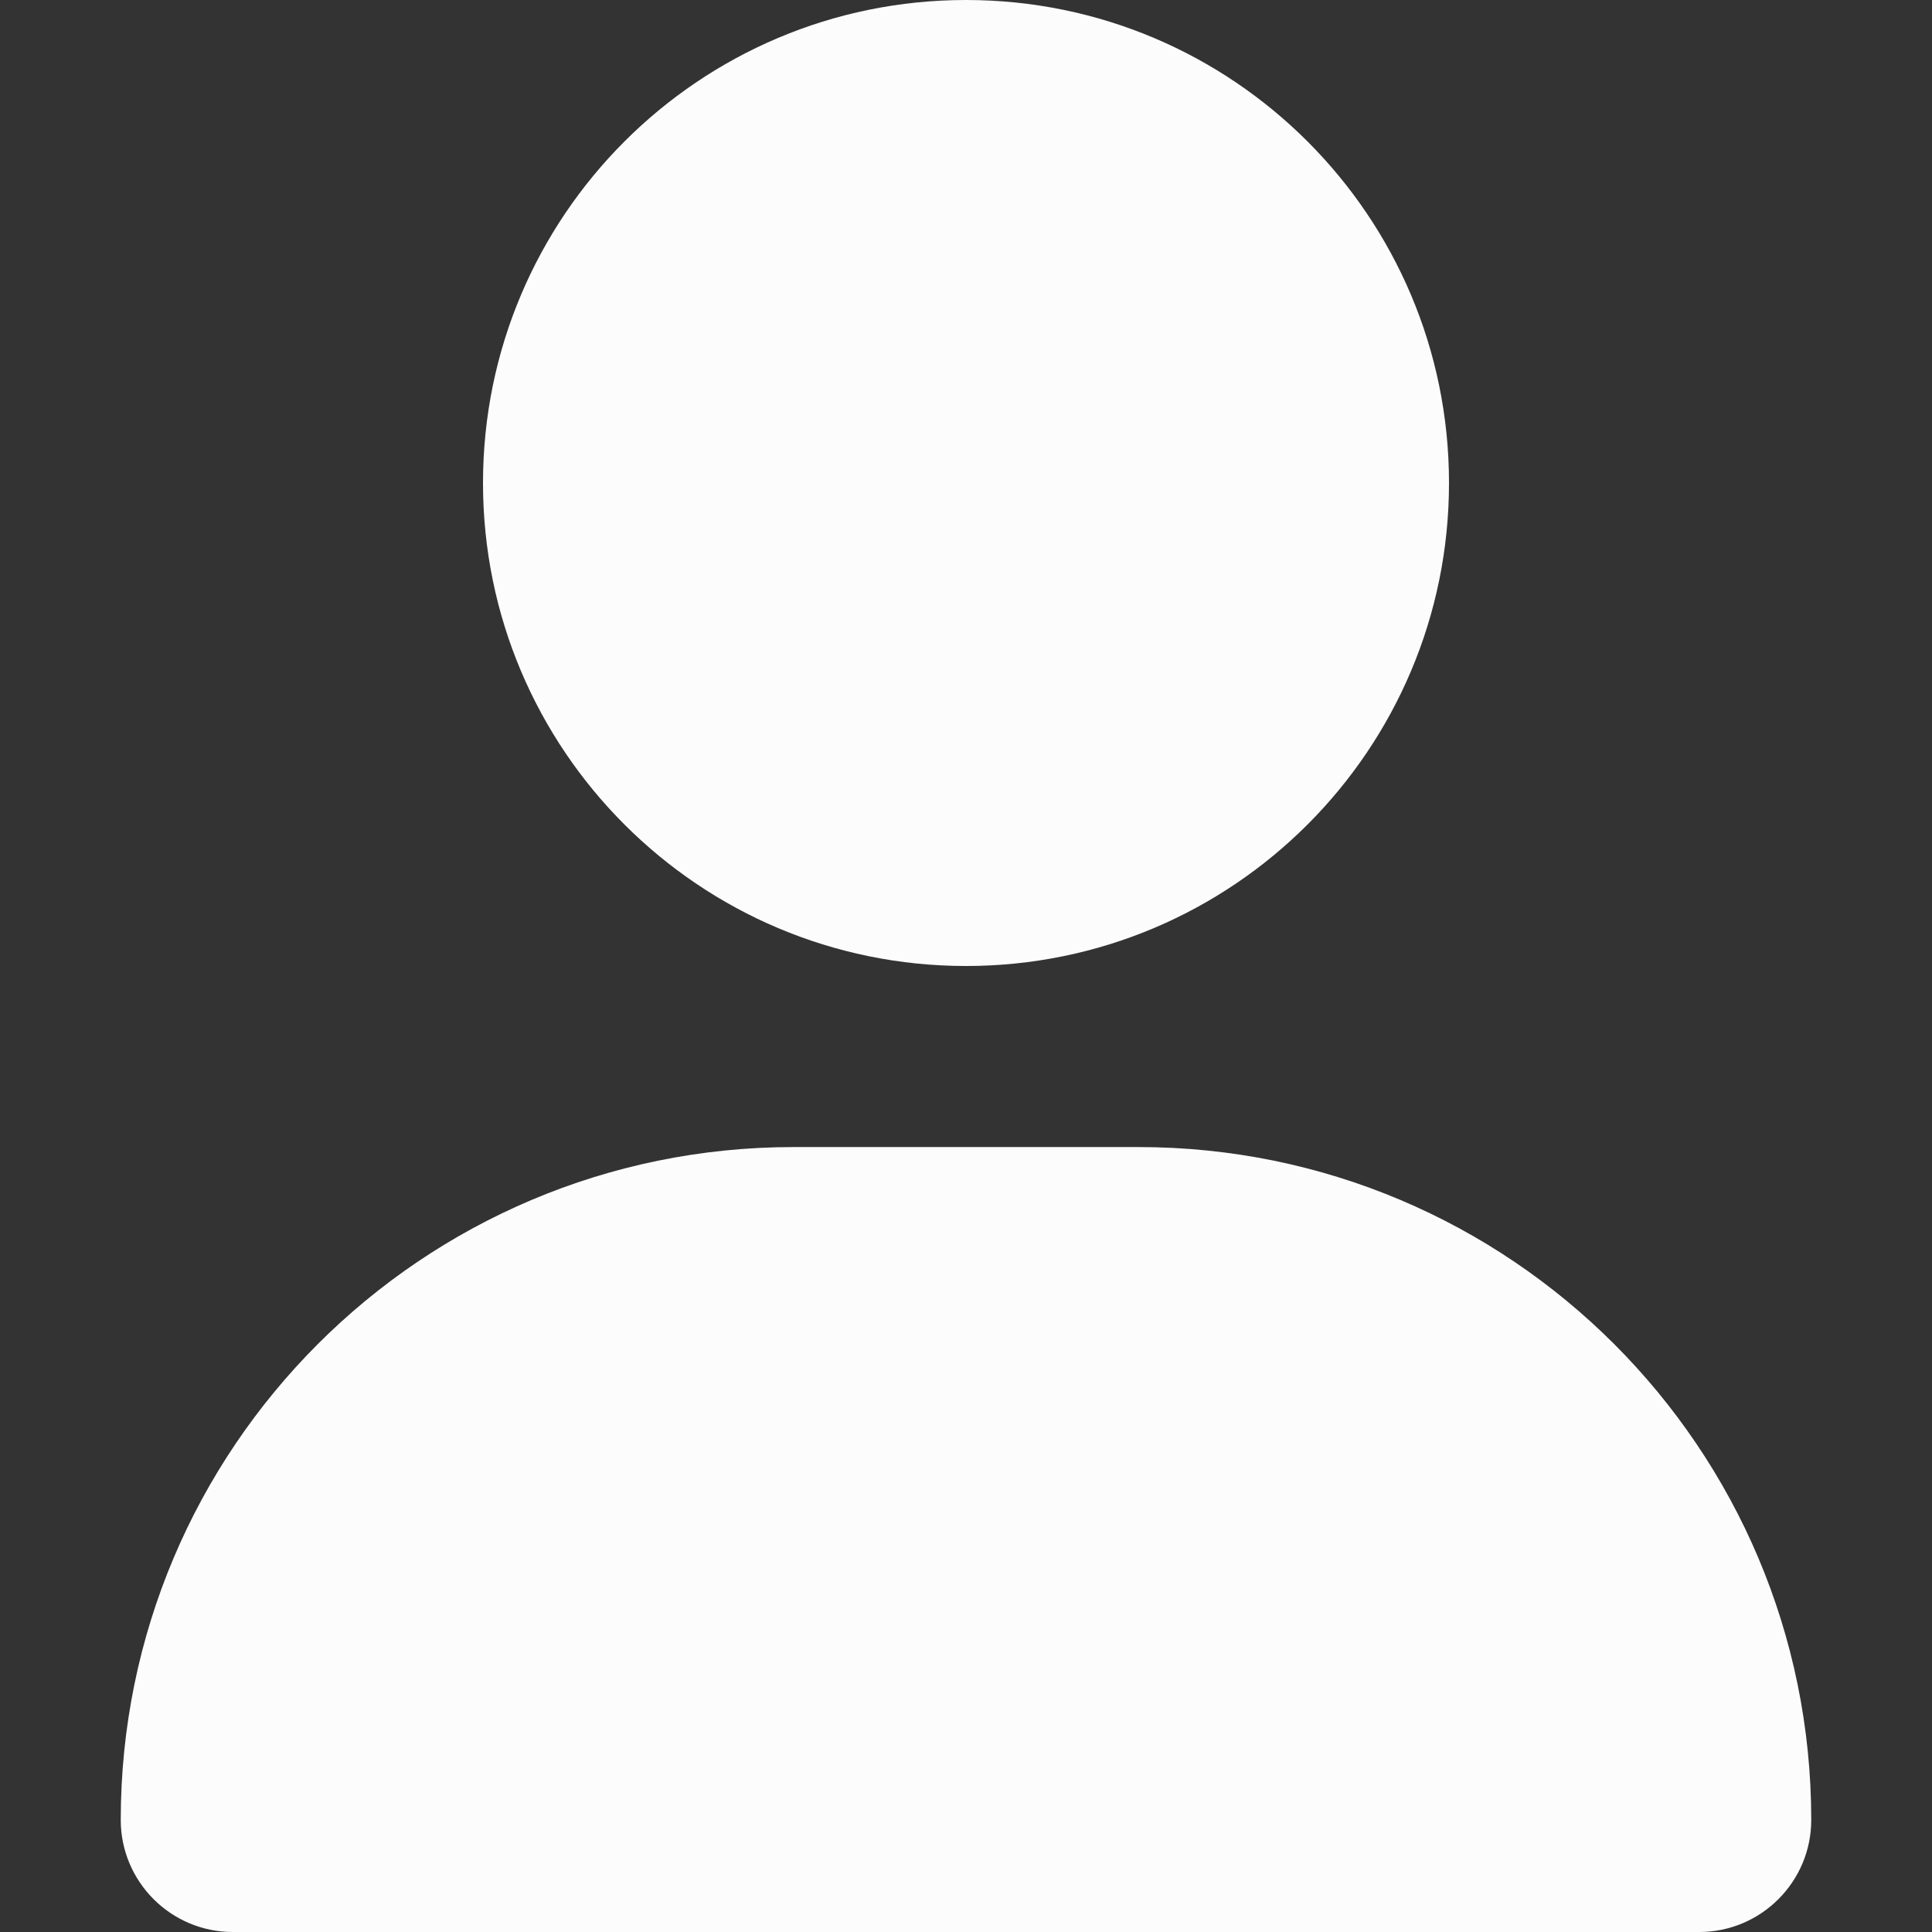 <svg width="14" height="14" viewBox="0 0 14 14" fill="none" xmlns="http://www.w3.org/2000/svg">
<rect x="0" y="0" width="14" height="14" fill="#333333" stroke="none"/>
<path d="M7 7C8.933 7 10.5 5.433 10.5 3.5C10.5 1.567 8.933 0 7 0C5.067 0 3.5 1.567 3.5 3.5C3.5 5.433 5.067 7 7 7ZM5.75 8.312C3.057 8.312 0.875 10.495 0.875 13.188C0.875 13.636 1.239 14 1.687 14H12.313C12.761 14 13.125 13.636 13.125 13.188C13.125 10.495 10.943 8.312 8.25 8.312H5.75Z" fill="#FCFCFC"/>
</svg>
